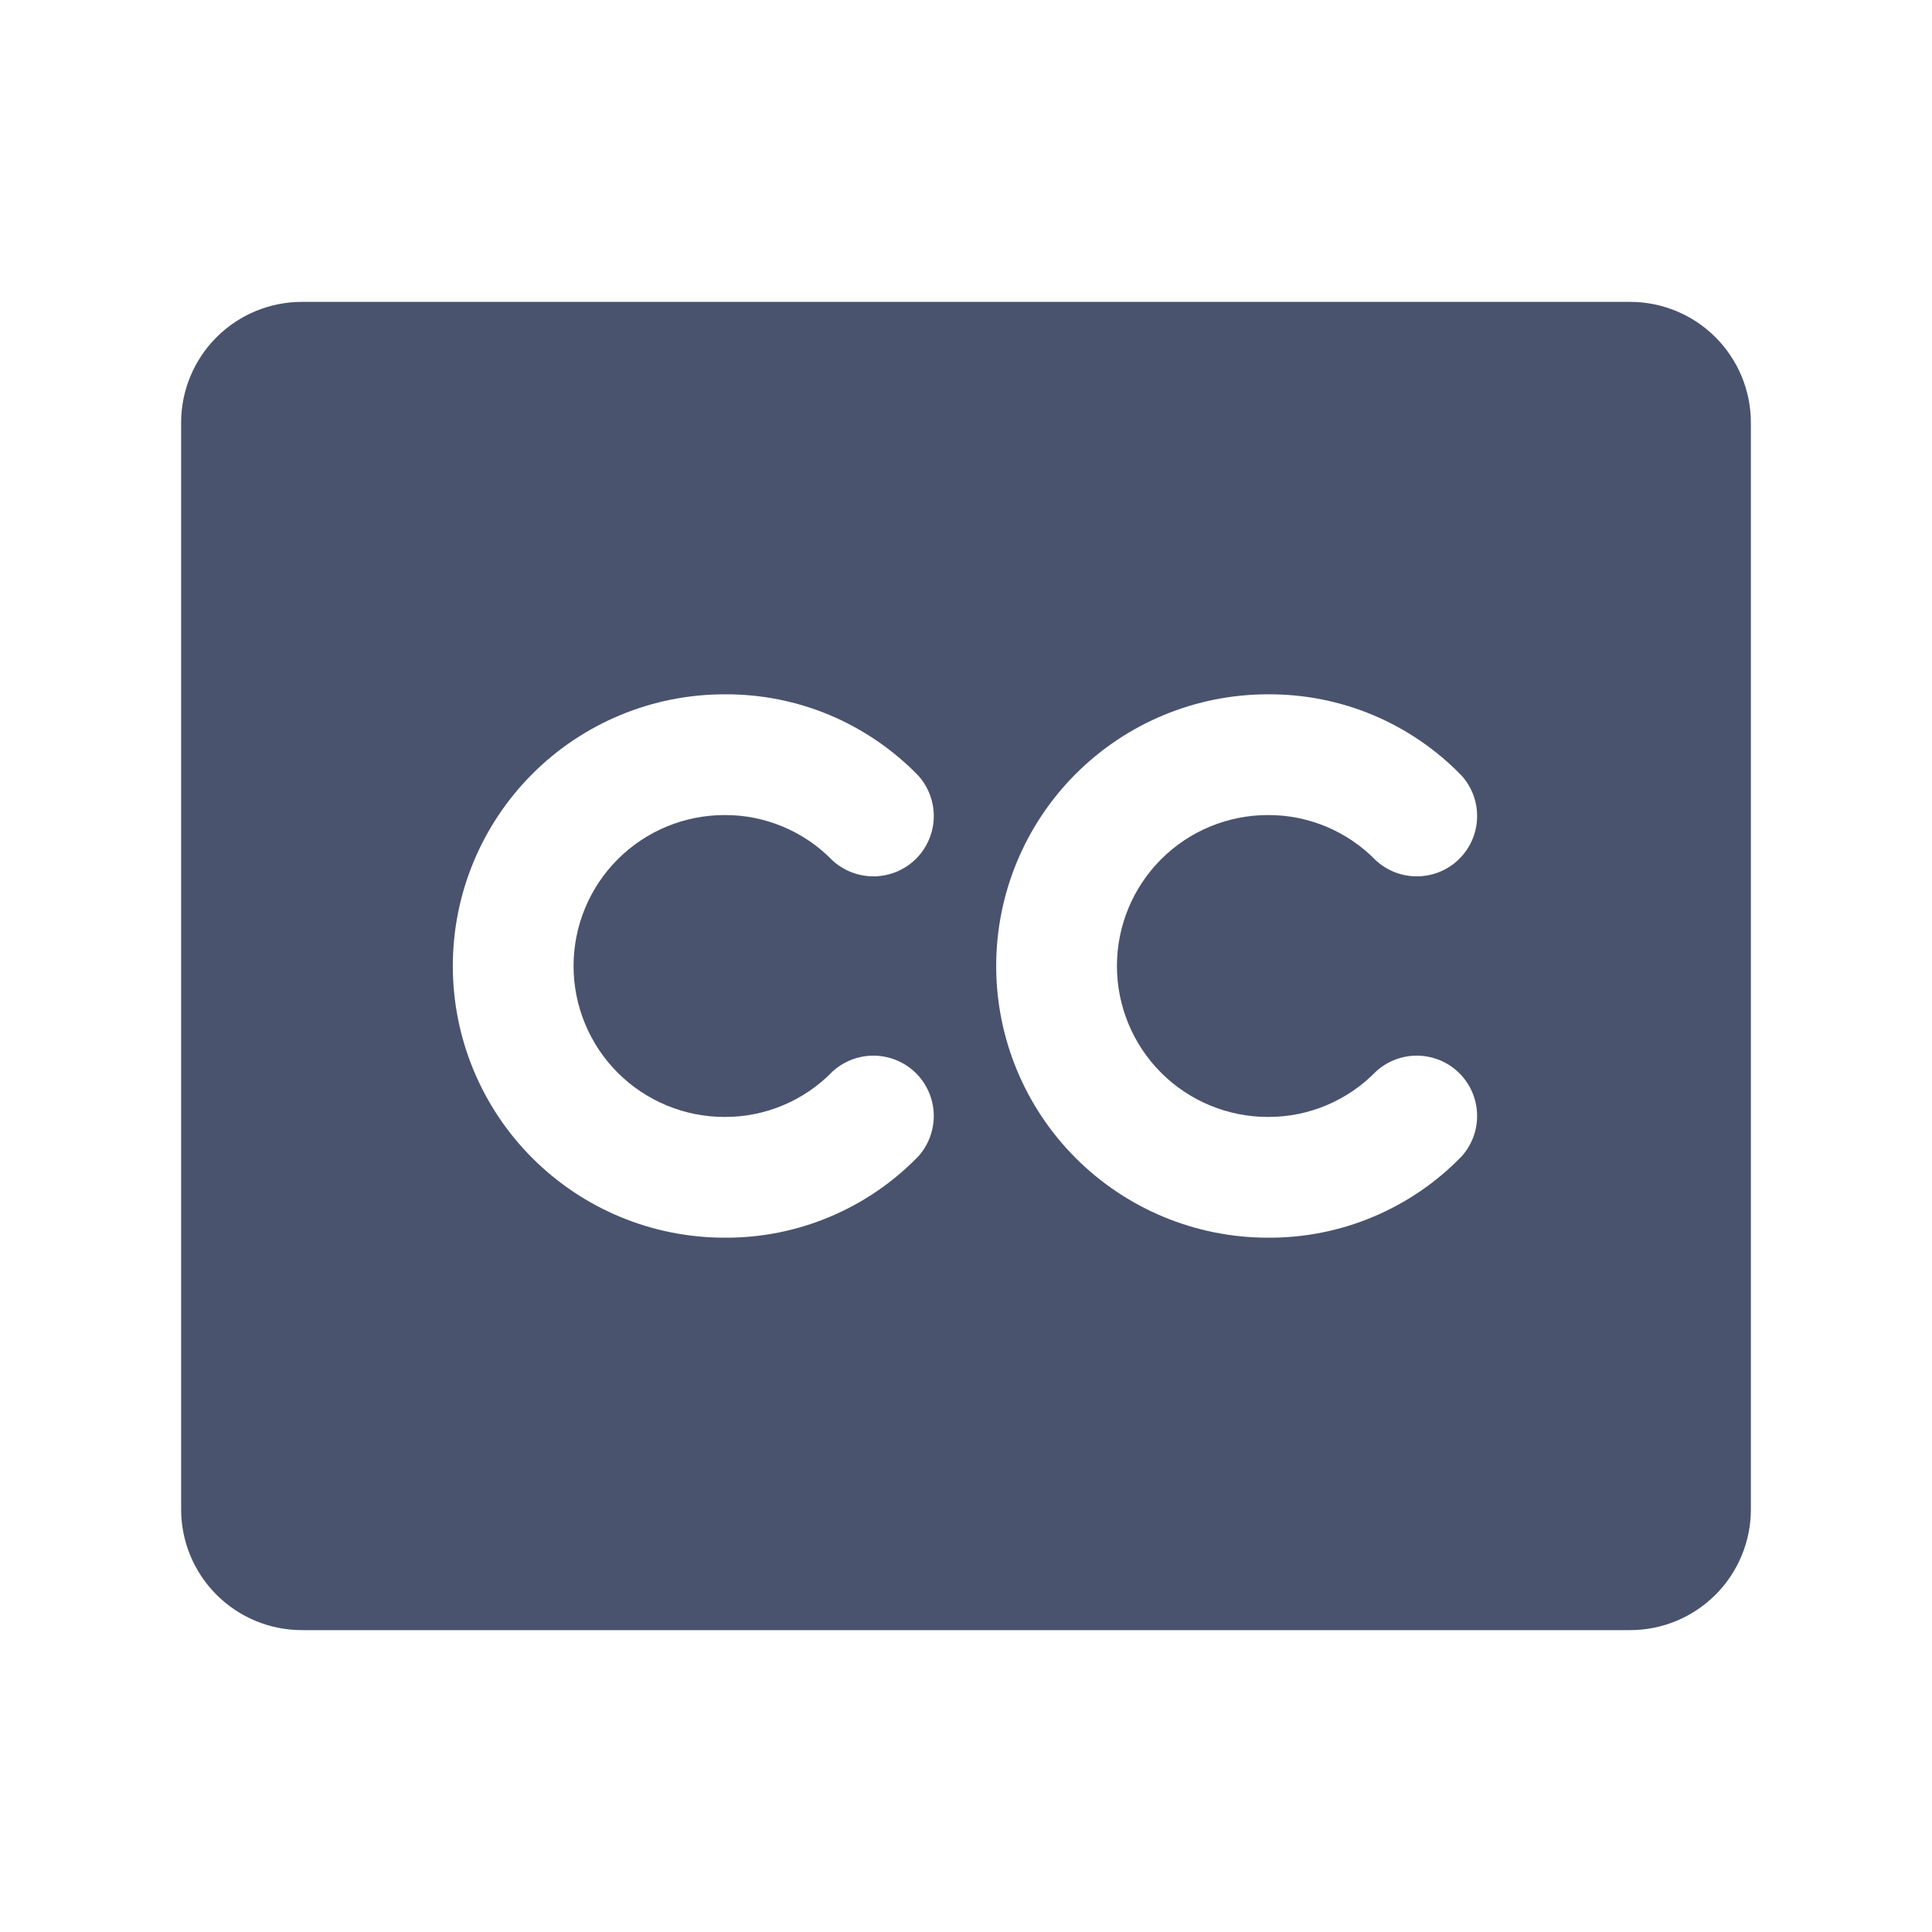 <svg width="32" height="32" viewBox="0 0 32 32" fill="none" xmlns="http://www.w3.org/2000/svg">
<path d="M27 5H5C4.47 5 3.961 5.211 3.586 5.586C3.211 5.961 3 6.47 3 7V25C3 25.53 3.211 26.039 3.586 26.414C3.961 26.789 4.47 27 5 27H27C27.53 27 28.039 26.789 28.414 26.414C28.789 26.039 29 25.53 29 25V7C29 6.47 28.789 5.961 28.414 5.586C28.039 5.211 27.53 5 27 5V5ZM12 18.5C12.333 18.502 12.663 18.436 12.97 18.307C13.277 18.178 13.555 17.989 13.787 17.75C13.976 17.576 14.225 17.481 14.481 17.485C14.738 17.489 14.984 17.591 15.167 17.771C15.35 17.951 15.457 18.195 15.466 18.451C15.474 18.708 15.383 18.958 15.213 19.15C14.796 19.581 14.297 19.922 13.745 20.154C13.193 20.387 12.599 20.504 12 20.5C10.806 20.5 9.662 20.026 8.818 19.182C7.974 18.338 7.5 17.194 7.5 16C7.5 14.806 7.974 13.662 8.818 12.818C9.662 11.974 10.806 11.5 12 11.5C12.599 11.496 13.193 11.613 13.745 11.845C14.297 12.078 14.796 12.419 15.213 12.85C15.383 13.042 15.474 13.292 15.466 13.549C15.457 13.805 15.35 14.049 15.167 14.229C14.984 14.409 14.738 14.511 14.481 14.515C14.225 14.519 13.976 14.424 13.787 14.25C13.555 14.011 13.277 13.822 12.97 13.693C12.663 13.564 12.333 13.498 12 13.5C11.337 13.5 10.701 13.763 10.232 14.232C9.763 14.701 9.5 15.337 9.5 16C9.5 16.663 9.763 17.299 10.232 17.768C10.701 18.237 11.337 18.5 12 18.5ZM21 18.5C21.333 18.502 21.663 18.436 21.97 18.307C22.277 18.178 22.555 17.989 22.788 17.75C22.976 17.576 23.225 17.481 23.481 17.485C23.738 17.489 23.984 17.591 24.167 17.771C24.35 17.951 24.457 18.195 24.465 18.451C24.474 18.708 24.383 18.958 24.212 19.15C23.796 19.581 23.297 19.922 22.745 20.154C22.192 20.387 21.599 20.504 21 20.5C19.806 20.5 18.662 20.026 17.818 19.182C16.974 18.338 16.5 17.194 16.5 16C16.5 14.806 16.974 13.662 17.818 12.818C18.662 11.974 19.806 11.5 21 11.5C21.599 11.496 22.192 11.613 22.745 11.845C23.297 12.078 23.796 12.419 24.212 12.85C24.383 13.042 24.474 13.292 24.465 13.549C24.457 13.805 24.35 14.049 24.167 14.229C23.984 14.409 23.738 14.511 23.481 14.515C23.225 14.519 22.976 14.424 22.788 14.25C22.555 14.011 22.277 13.822 21.97 13.693C21.663 13.564 21.333 13.498 21 13.5C20.337 13.5 19.701 13.763 19.232 14.232C18.763 14.701 18.5 15.337 18.5 16C18.5 16.663 18.763 17.299 19.232 17.768C19.701 18.237 20.337 18.5 21 18.5Z" fill="#49536E"/>
</svg>
